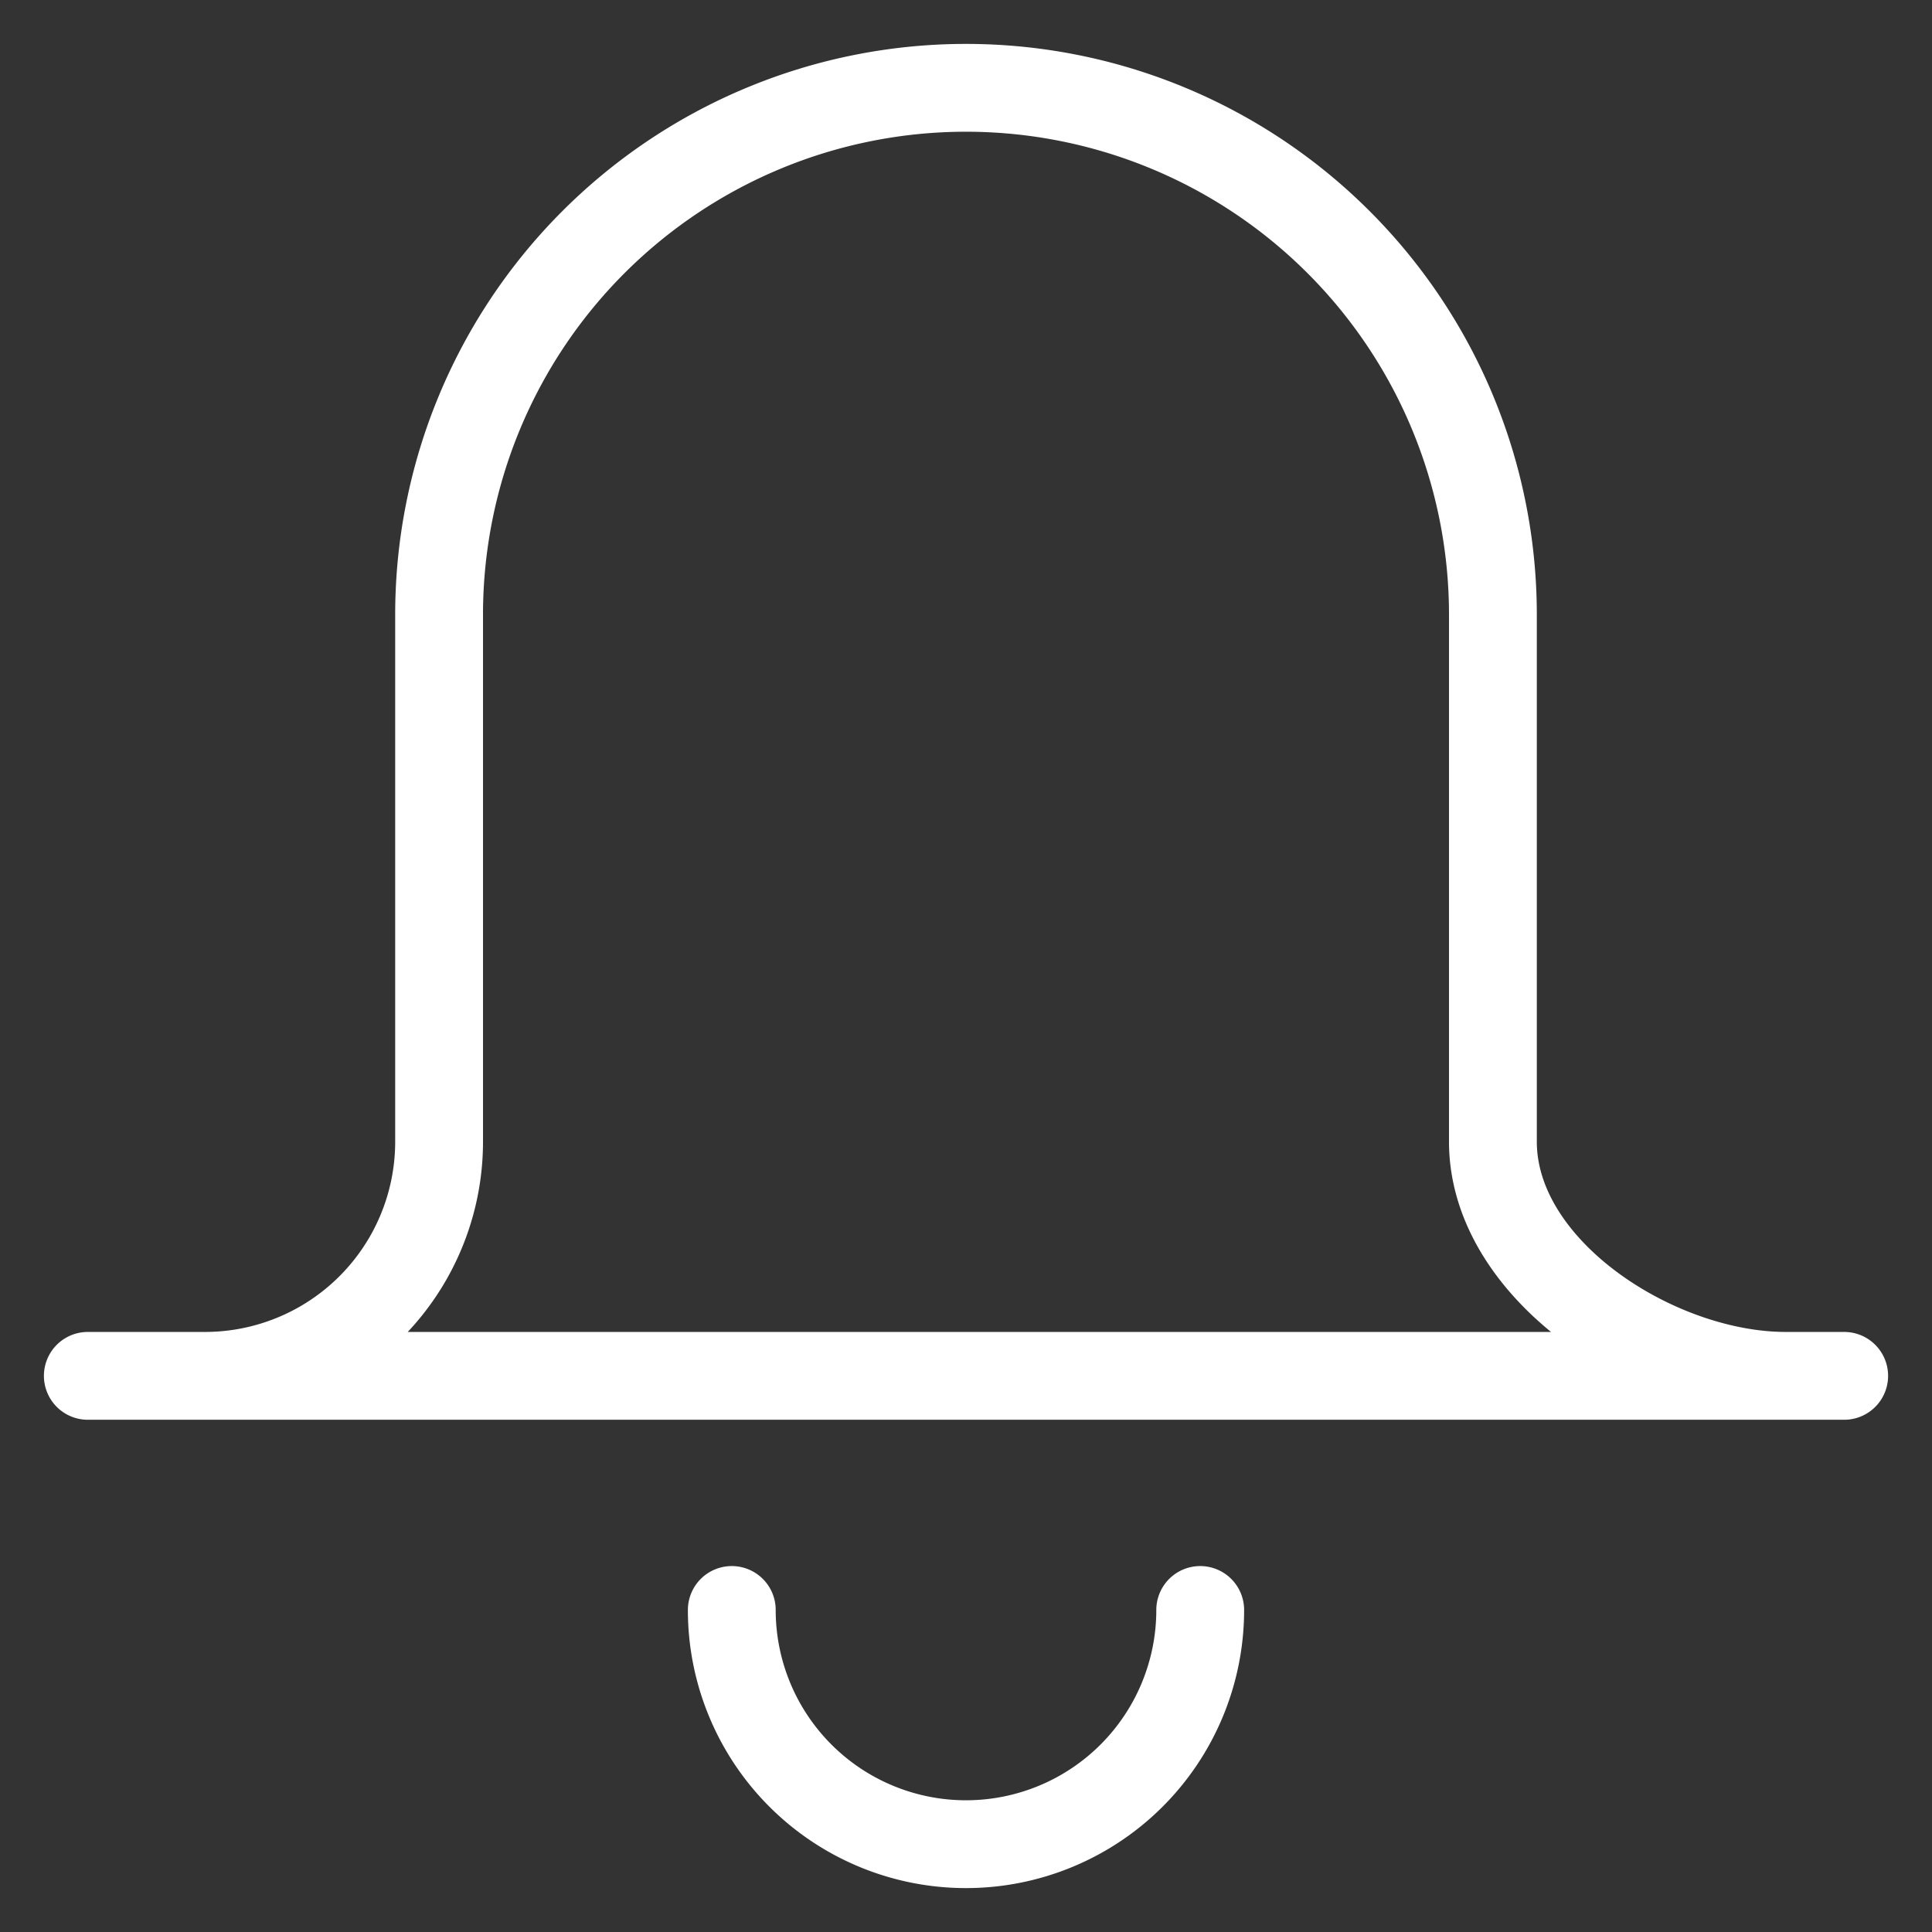 <svg width="22" height="22" viewBox="0 0 22 22" xmlns="http://www.w3.org/2000/svg">
    <rect x="0" y="0" width="22" height="22" fill="#333333" stroke="none"/>
    <g stroke="#FFF" fill="none" fill-rule="evenodd" stroke-linecap="round" stroke-linejoin="round">
        <path d="M13.667 18.333a2.666 2.666 0 1 1-5.334 0M1 15.667h20M19.667 15.667h.666C18.86 15.667 17 14.473 17 13V7a6 6 0 0 0-6-6h0a6 6 0 0 0-6 6v6a2.666 2.666 0 0 1-2.667 2.667"/>
    </g>
</svg>
